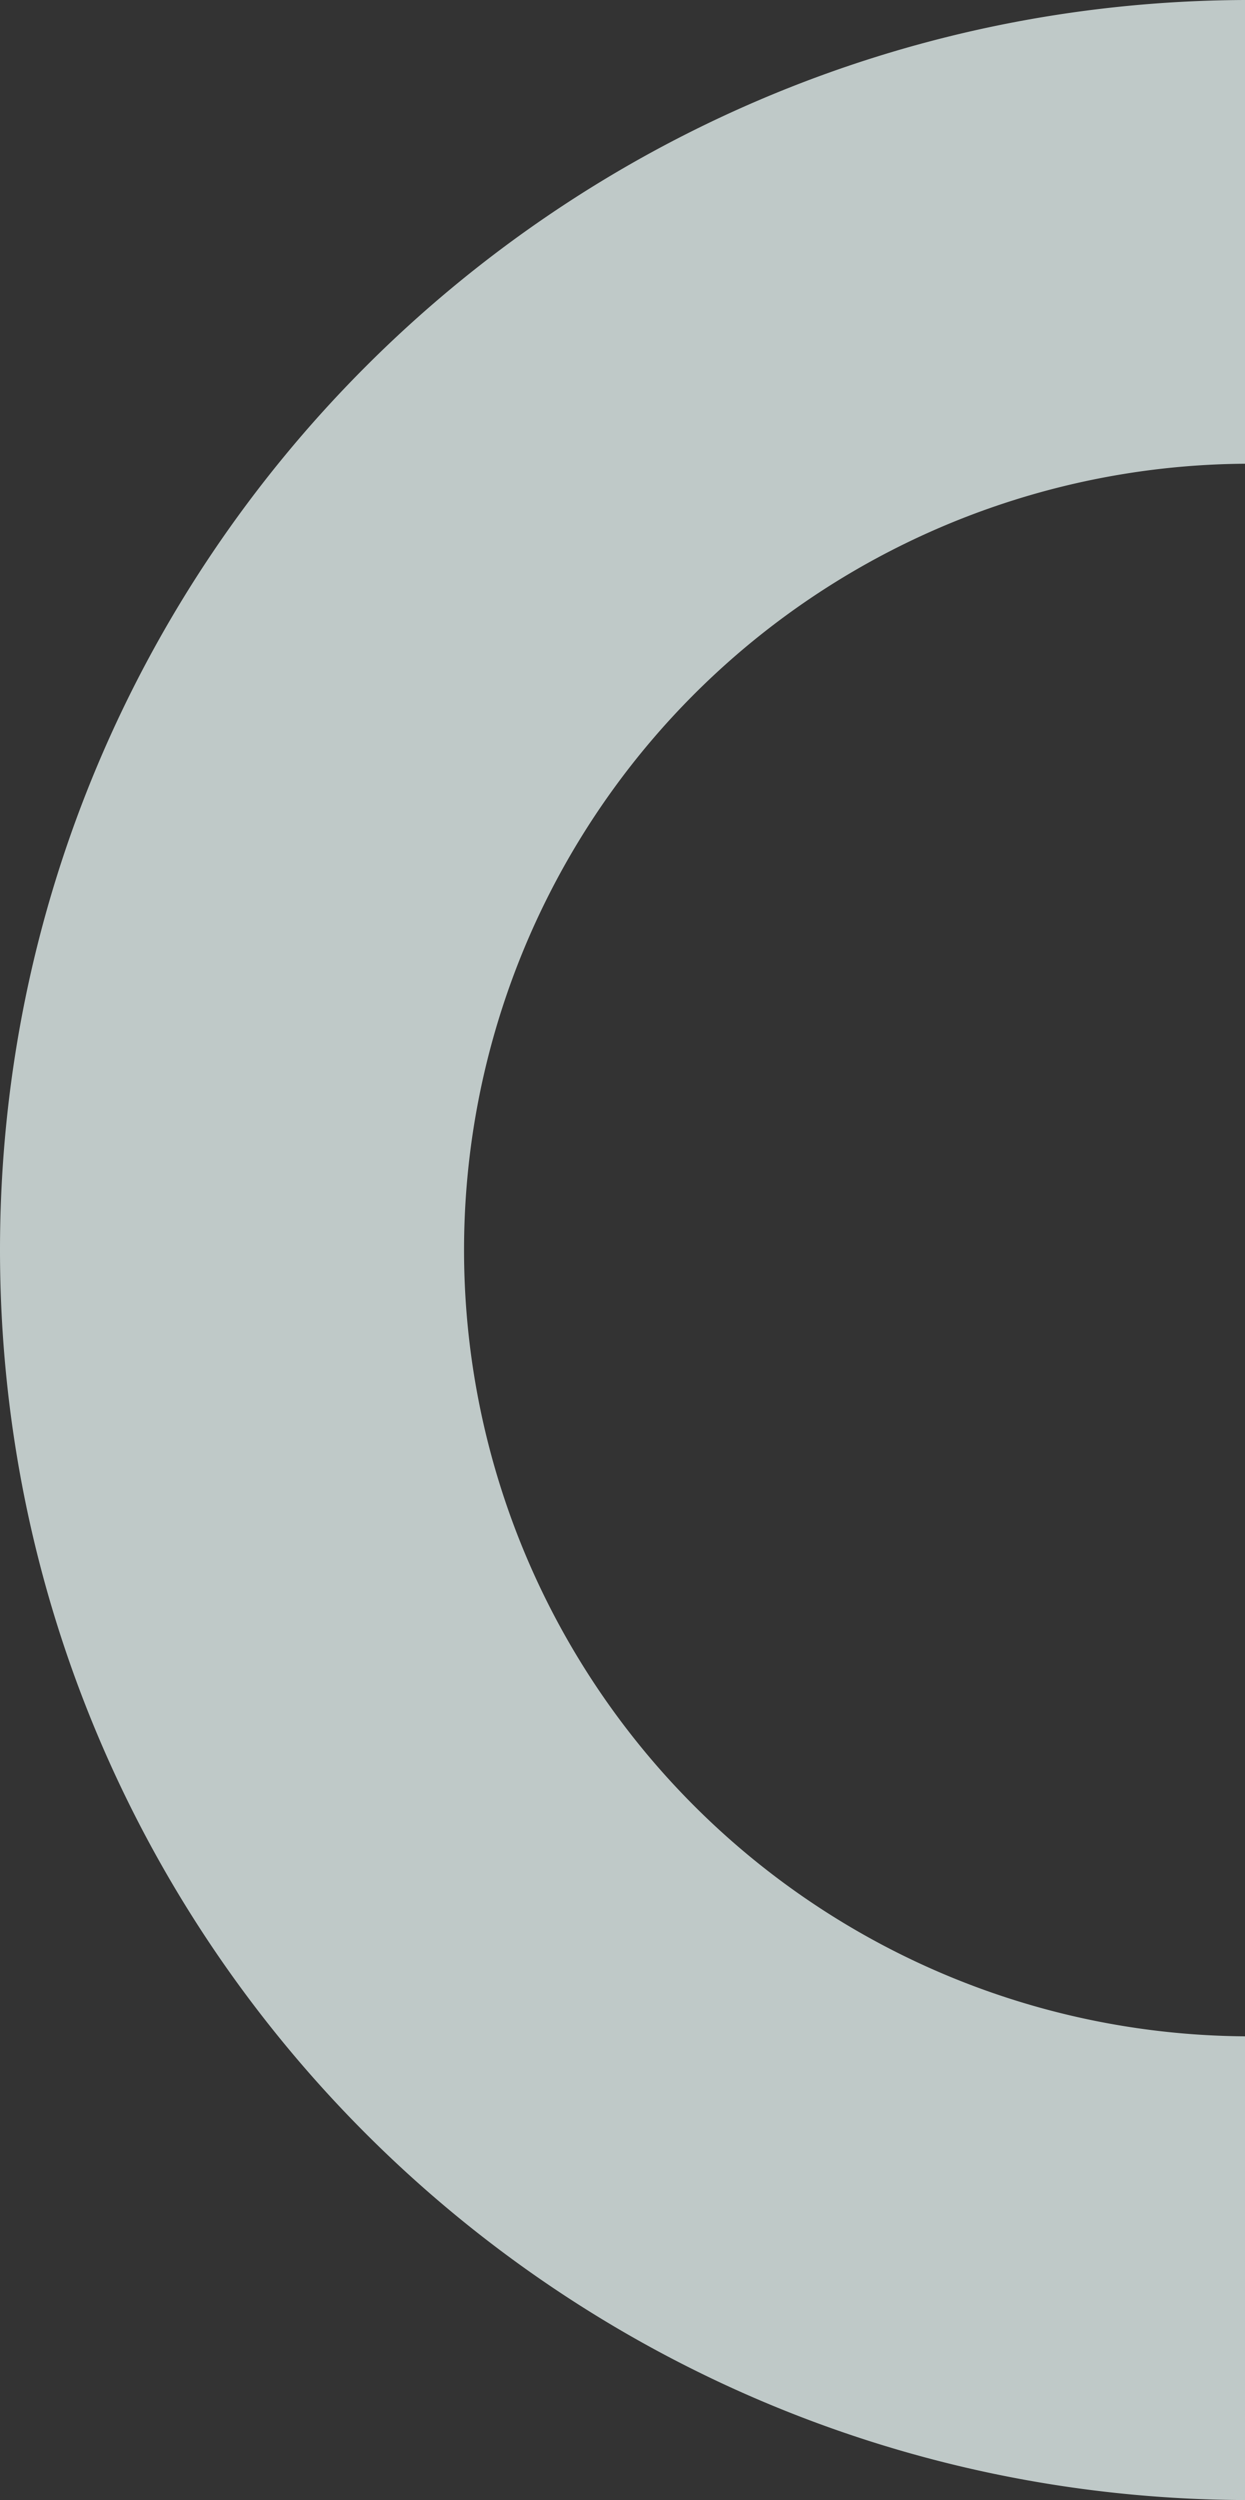 <svg xmlns="http://www.w3.org/2000/svg" width="240" height="481.931" viewBox="0 0 240 481.931">
  <rect x="0" y="0" width="240" height="481.931" fill="#333333" stroke="none"/>
  <path id="Trazado_622432" data-name="Trazado 622432" d="M240,89.393a151.576,151.576,0,0,0,0,303.145v89.393C107.363,481.407,0,373.726,0,240.965S107.363.524,240,0Z" fill="#edfbf9" opacity="0.75"/>
</svg>
